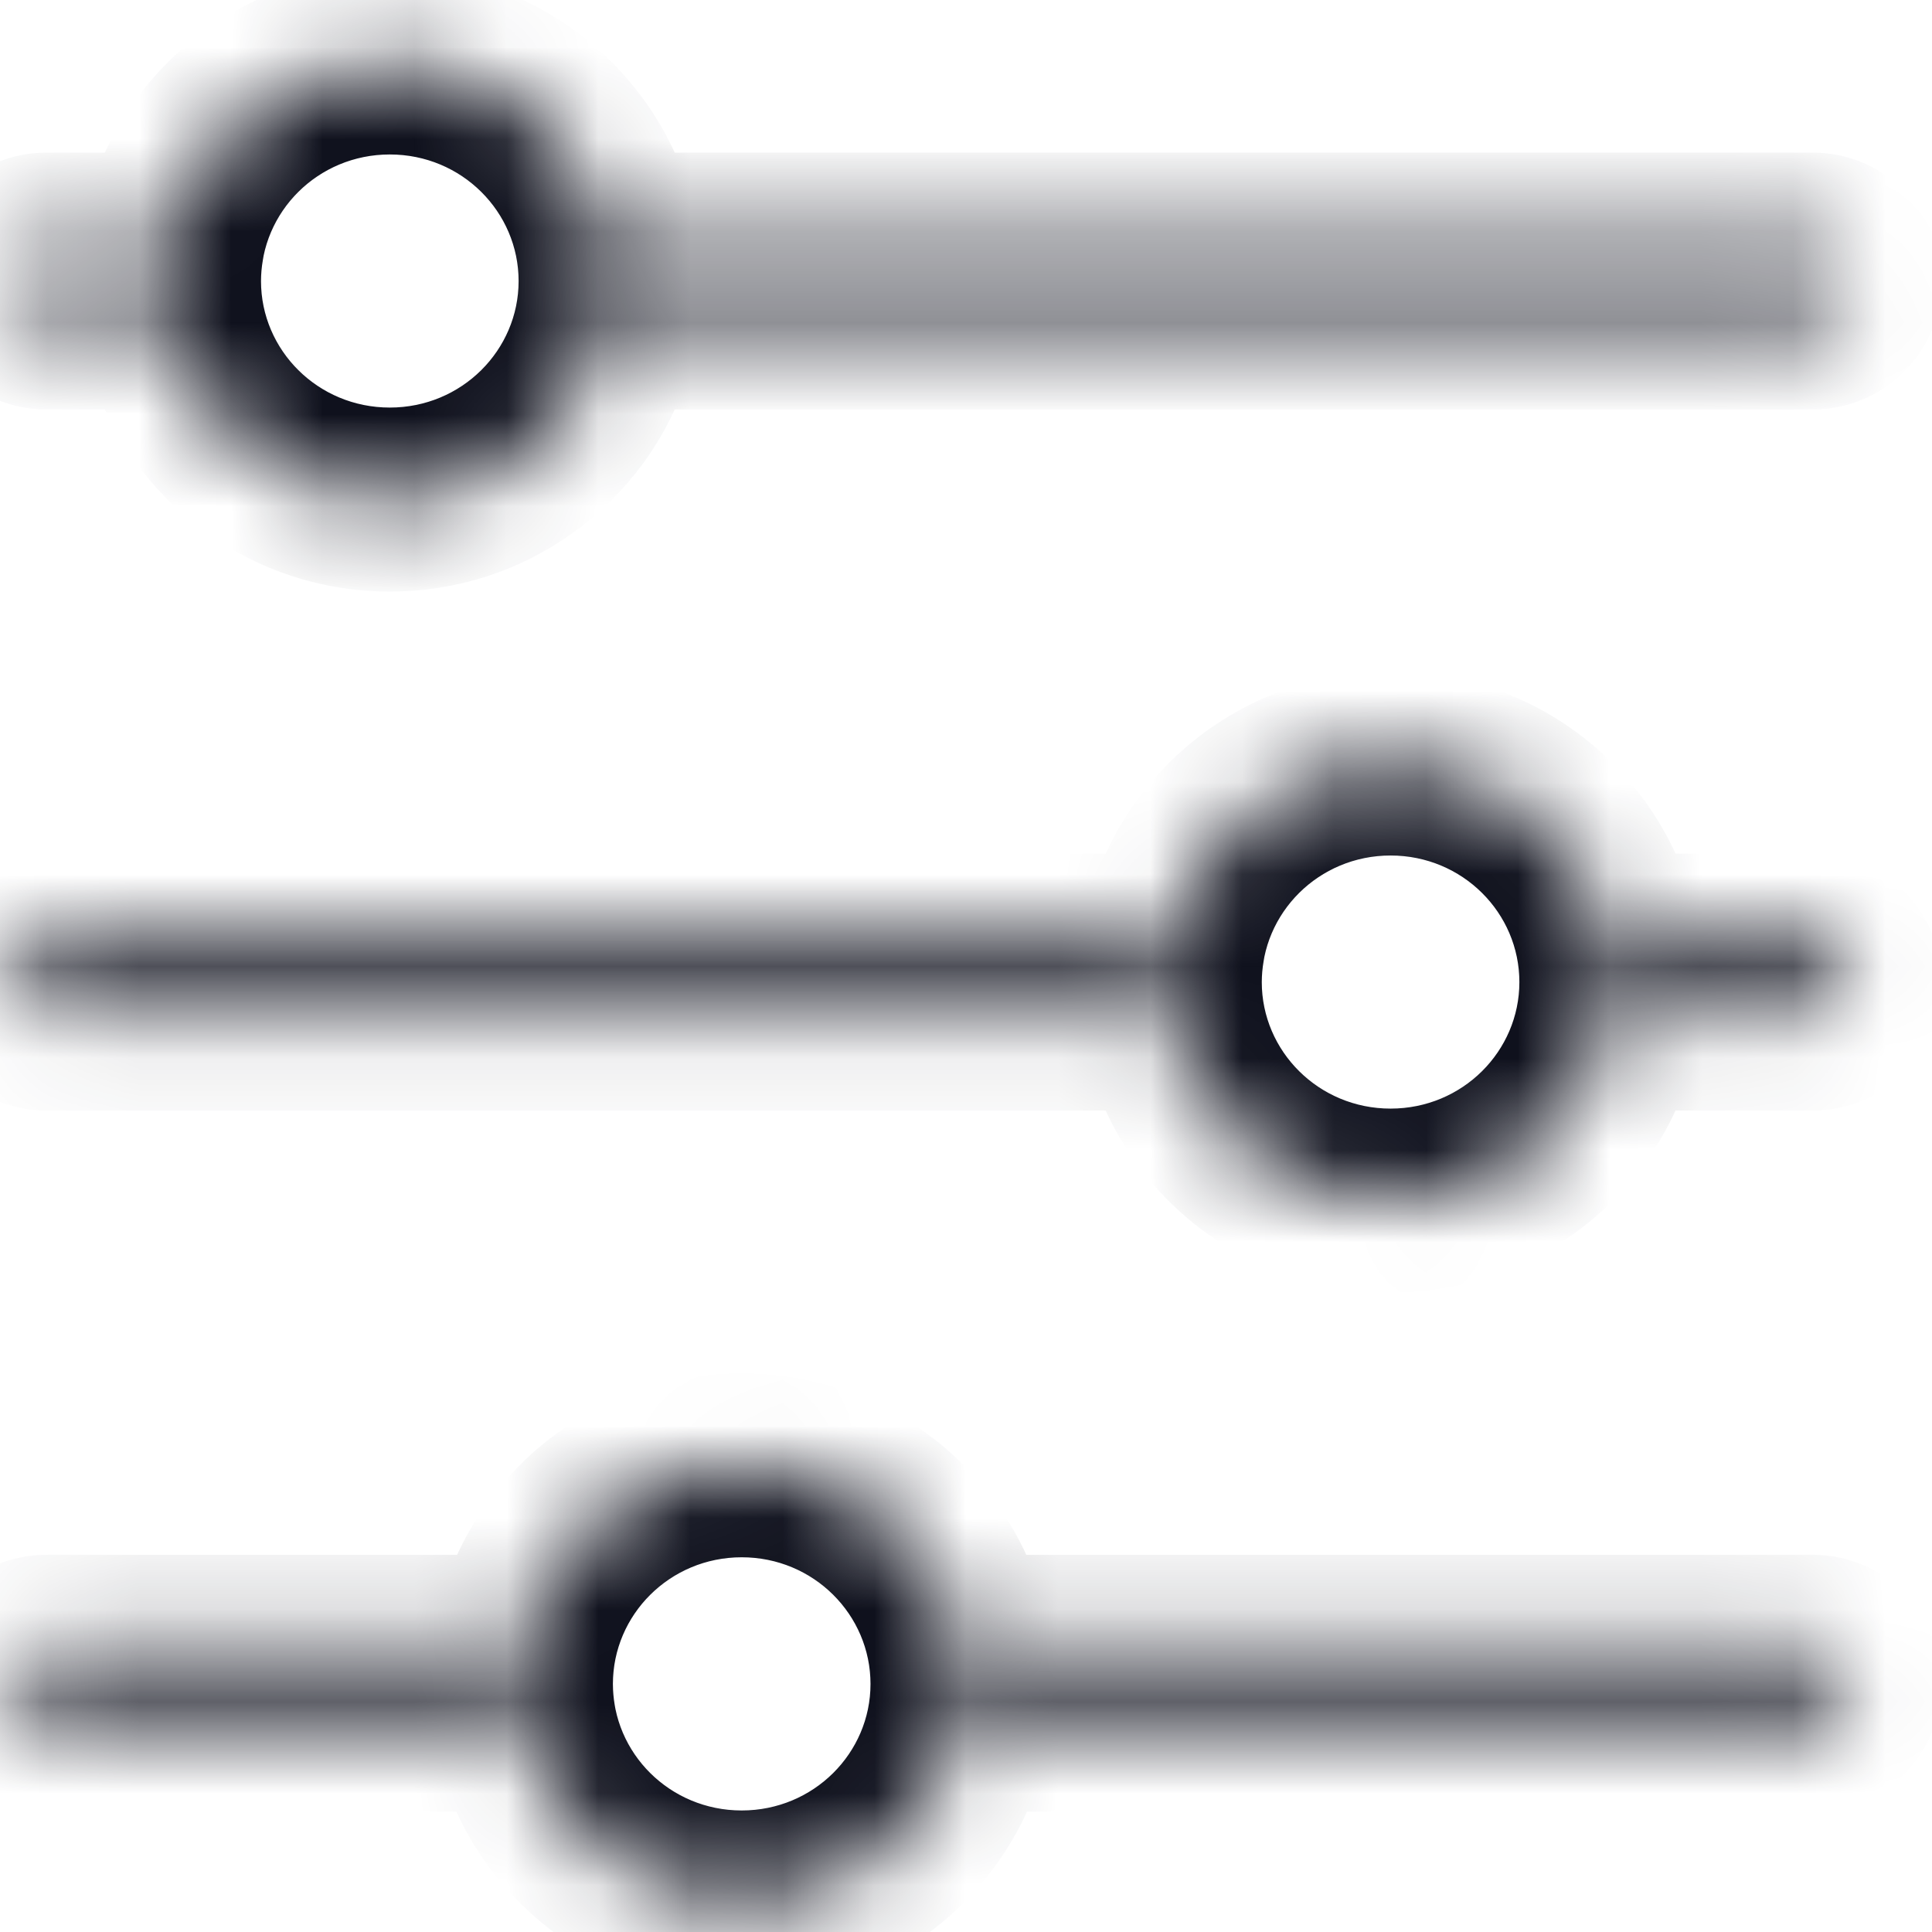 <svg width="21" height="21" viewBox="0 0 21 21" fill="none" xmlns="http://www.w3.org/2000/svg">
<mask id="path-1-inside-1_150_4424" fill="white">
<path d="M6.605 3.451C6.626 3.323 6.637 3.192 6.637 3.059C6.637 2.922 6.626 2.789 6.603 2.659H19.704C19.925 2.659 20.105 2.836 20.105 3.055C20.105 3.273 19.925 3.451 19.704 3.451H6.605Z"/>
<path d="M1.87 3.451H0.504C0.284 3.451 0.104 3.273 0.104 3.055C0.104 2.836 0.284 2.659 0.504 2.659H1.871C1.849 2.789 1.837 2.922 1.837 3.059C1.837 3.192 1.848 3.323 1.87 3.451Z"/>
<path d="M6.637 3.055C6.637 4.367 5.563 5.43 4.237 5.43C2.912 5.43 1.837 4.367 1.837 3.055C1.837 1.743 2.912 0.679 4.237 0.679C5.563 0.679 6.637 1.743 6.637 3.055Z"/>
<path d="M17.483 11.071C17.504 10.943 17.515 10.812 17.515 10.679C17.515 10.542 17.504 10.409 17.481 10.279H19.704C19.925 10.279 20.105 10.456 20.105 10.675C20.105 10.893 19.925 11.071 19.704 11.071H17.483Z"/>
<path d="M12.748 11.071H0.504C0.284 11.071 0.104 10.893 0.104 10.675C0.104 10.456 0.284 10.279 0.504 10.279H12.749C12.727 10.409 12.715 10.542 12.715 10.679C12.715 10.812 12.727 10.943 12.748 11.071Z"/>
<path d="M10.43 18.692C10.451 18.566 10.462 18.436 10.462 18.304C10.462 18.166 10.45 18.031 10.428 17.9H19.704C19.925 17.9 20.105 18.077 20.105 18.296C20.105 18.515 19.925 18.692 19.704 18.692H10.43Z"/>
<path d="M5.694 18.692H0.504C0.284 18.692 0.104 18.515 0.104 18.296C0.104 18.077 0.284 17.9 0.504 17.9H5.697C5.674 18.031 5.662 18.166 5.662 18.304C5.662 18.436 5.673 18.566 5.694 18.692Z"/>
<path d="M17.515 10.675C17.515 11.987 16.441 13.05 15.115 13.05C13.79 13.05 12.715 11.987 12.715 10.675C12.715 9.363 13.79 8.299 15.115 8.299C16.441 8.299 17.515 9.363 17.515 10.675Z"/>
<path d="M10.462 18.304C10.462 19.616 9.388 20.679 8.062 20.679C6.737 20.679 5.662 19.616 5.662 18.304C5.662 16.992 6.737 15.928 8.062 15.928C9.388 15.928 10.462 16.992 10.462 18.304Z"/>
</mask>
<path d="M6.605 3.451L5.619 3.285L5.422 4.451H6.605V3.451ZM6.603 2.659V1.659H5.417L5.618 2.828L6.603 2.659ZM1.87 3.451V4.451H3.052L2.856 3.285L1.87 3.451ZM1.871 2.659L2.857 2.828L3.058 1.659H1.871V2.659ZM17.483 11.071L16.497 10.905L16.3 12.071H17.483V11.071ZM17.481 10.279V9.279H16.295L16.496 10.448L17.481 10.279ZM12.748 11.071V12.071H13.93L13.734 10.905L12.748 11.071ZM12.749 10.279L13.735 10.448L13.936 9.279H12.749V10.279ZM10.43 18.692L9.444 18.528L9.251 19.692H10.43V18.692ZM10.428 17.9V16.9H9.24L9.442 18.07L10.428 17.9ZM5.694 18.692V19.692H6.874L6.681 18.528L5.694 18.692ZM5.697 17.9L6.682 18.07L6.885 16.9H5.697V17.9ZM5.637 3.059C5.637 3.136 5.631 3.212 5.619 3.285L7.591 3.617C7.621 3.434 7.637 3.248 7.637 3.059H5.637ZM5.618 2.828C5.631 2.902 5.637 2.979 5.637 3.059H7.637C7.637 2.865 7.621 2.675 7.589 2.489L5.618 2.828ZM6.603 3.659H19.704V1.659H6.603V3.659ZM19.704 3.659C19.383 3.659 19.105 3.398 19.105 3.055H21.105C21.105 2.274 20.468 1.659 19.704 1.659V3.659ZM19.105 3.055C19.105 2.712 19.383 2.451 19.704 2.451V4.451C20.468 4.451 21.105 3.835 21.105 3.055H19.105ZM19.704 2.451H6.605V4.451H19.704V2.451ZM1.87 2.451H0.504V4.451H1.87V2.451ZM0.504 2.451C0.826 2.451 1.104 2.712 1.104 3.055H-0.896C-0.896 3.835 -0.259 4.451 0.504 4.451V2.451ZM1.104 3.055C1.104 3.398 0.826 3.659 0.504 3.659V1.659C-0.259 1.659 -0.896 2.274 -0.896 3.055H1.104ZM0.504 3.659H1.871V1.659H0.504V3.659ZM2.837 3.059C2.837 2.979 2.844 2.902 2.857 2.828L0.886 2.489C0.854 2.675 0.837 2.865 0.837 3.059H2.837ZM2.856 3.285C2.844 3.212 2.837 3.136 2.837 3.059H0.837C0.837 3.248 0.853 3.434 0.884 3.617L2.856 3.285ZM5.637 3.055C5.637 3.805 5.02 4.43 4.237 4.43V6.43C6.105 6.43 7.637 4.929 7.637 3.055H5.637ZM4.237 4.43C3.454 4.43 2.837 3.805 2.837 3.055H0.837C0.837 4.929 2.369 6.43 4.237 6.43V4.43ZM2.837 3.055C2.837 2.304 3.454 1.679 4.237 1.679V-0.321C2.369 -0.321 0.837 1.181 0.837 3.055H2.837ZM4.237 1.679C5.02 1.679 5.637 2.304 5.637 3.055H7.637C7.637 1.181 6.105 -0.321 4.237 -0.321V1.679ZM16.515 10.679C16.515 10.756 16.509 10.832 16.497 10.905L18.469 11.237C18.5 11.055 18.515 10.868 18.515 10.679H16.515ZM16.496 10.448C16.509 10.523 16.515 10.6 16.515 10.679H18.515C18.515 10.485 18.499 10.295 18.467 10.109L16.496 10.448ZM17.481 11.279H19.704V9.279H17.481V11.279ZM19.704 11.279C19.383 11.279 19.105 11.018 19.105 10.675H21.105C21.105 9.894 20.468 9.279 19.704 9.279V11.279ZM19.105 10.675C19.105 10.332 19.383 10.071 19.704 10.071V12.071C20.468 12.071 21.105 11.455 21.105 10.675H19.105ZM19.704 10.071H17.483V12.071H19.704V10.071ZM12.748 10.071H0.504V12.071H12.748V10.071ZM0.504 10.071C0.826 10.071 1.104 10.332 1.104 10.675H-0.896C-0.896 11.455 -0.259 12.071 0.504 12.071V10.071ZM1.104 10.675C1.104 11.018 0.826 11.279 0.504 11.279V9.279C-0.259 9.279 -0.896 9.894 -0.896 10.675H1.104ZM0.504 11.279H12.749V9.279H0.504V11.279ZM13.715 10.679C13.715 10.6 13.722 10.523 13.735 10.448L11.764 10.109C11.732 10.295 11.715 10.485 11.715 10.679H13.715ZM13.734 10.905C13.722 10.832 13.715 10.756 13.715 10.679H11.715C11.715 10.868 11.731 11.055 11.762 11.237L13.734 10.905ZM9.462 18.304C9.462 18.381 9.456 18.456 9.444 18.528L11.417 18.856C11.447 18.675 11.462 18.491 11.462 18.304H9.462ZM9.442 18.07C9.455 18.146 9.462 18.224 9.462 18.304H11.462C11.462 18.109 11.445 17.917 11.413 17.73L9.442 18.07ZM10.428 18.9H19.704V16.9H10.428V18.9ZM19.704 18.9C19.383 18.9 19.105 18.639 19.105 18.296H21.105C21.105 17.515 20.468 16.9 19.704 16.9V18.9ZM19.105 18.296C19.105 17.953 19.383 17.692 19.704 17.692V19.692C20.468 19.692 21.105 19.076 21.105 18.296H19.105ZM19.704 17.692H10.43V19.692H19.704V17.692ZM5.694 17.692H0.504V19.692H5.694V17.692ZM0.504 17.692C0.826 17.692 1.104 17.953 1.104 18.296H-0.896C-0.896 19.076 -0.259 19.692 0.504 19.692V17.692ZM1.104 18.296C1.104 18.639 0.826 18.9 0.504 18.9V16.9C-0.259 16.9 -0.896 17.515 -0.896 18.296H1.104ZM0.504 18.9H5.697V16.9H0.504V18.9ZM6.662 18.304C6.662 18.224 6.669 18.146 6.682 18.07L4.711 17.73C4.679 17.917 4.662 18.109 4.662 18.304H6.662ZM6.681 18.528C6.669 18.456 6.662 18.381 6.662 18.304H4.662C4.662 18.491 4.678 18.675 4.708 18.856L6.681 18.528ZM16.515 10.675C16.515 11.425 15.898 12.05 15.115 12.05V14.05C16.984 14.05 18.515 12.549 18.515 10.675H16.515ZM15.115 12.05C14.333 12.05 13.715 11.425 13.715 10.675H11.715C11.715 12.549 13.247 14.05 15.115 14.05V12.05ZM13.715 10.675C13.715 9.924 14.333 9.299 15.115 9.299V7.299C13.247 7.299 11.715 8.801 11.715 10.675H13.715ZM15.115 9.299C15.898 9.299 16.515 9.924 16.515 10.675H18.515C18.515 8.801 16.984 7.299 15.115 7.299V9.299ZM9.462 18.304C9.462 19.054 8.845 19.679 8.062 19.679V21.679C9.93 21.679 11.462 20.178 11.462 18.304H9.462ZM8.062 19.679C7.279 19.679 6.662 19.054 6.662 18.304H4.662C4.662 20.178 6.194 21.679 8.062 21.679V19.679ZM6.662 18.304C6.662 17.553 7.28 16.927 8.062 16.927V14.928C6.194 14.928 4.662 16.43 4.662 18.304H6.662ZM8.062 16.927C8.845 16.927 9.462 17.553 9.462 18.304H11.462C11.462 16.43 9.931 14.928 8.062 14.928V16.927Z" fill="#0F111D" mask="url(#path-1-inside-1_150_4424)"/>
</svg>
